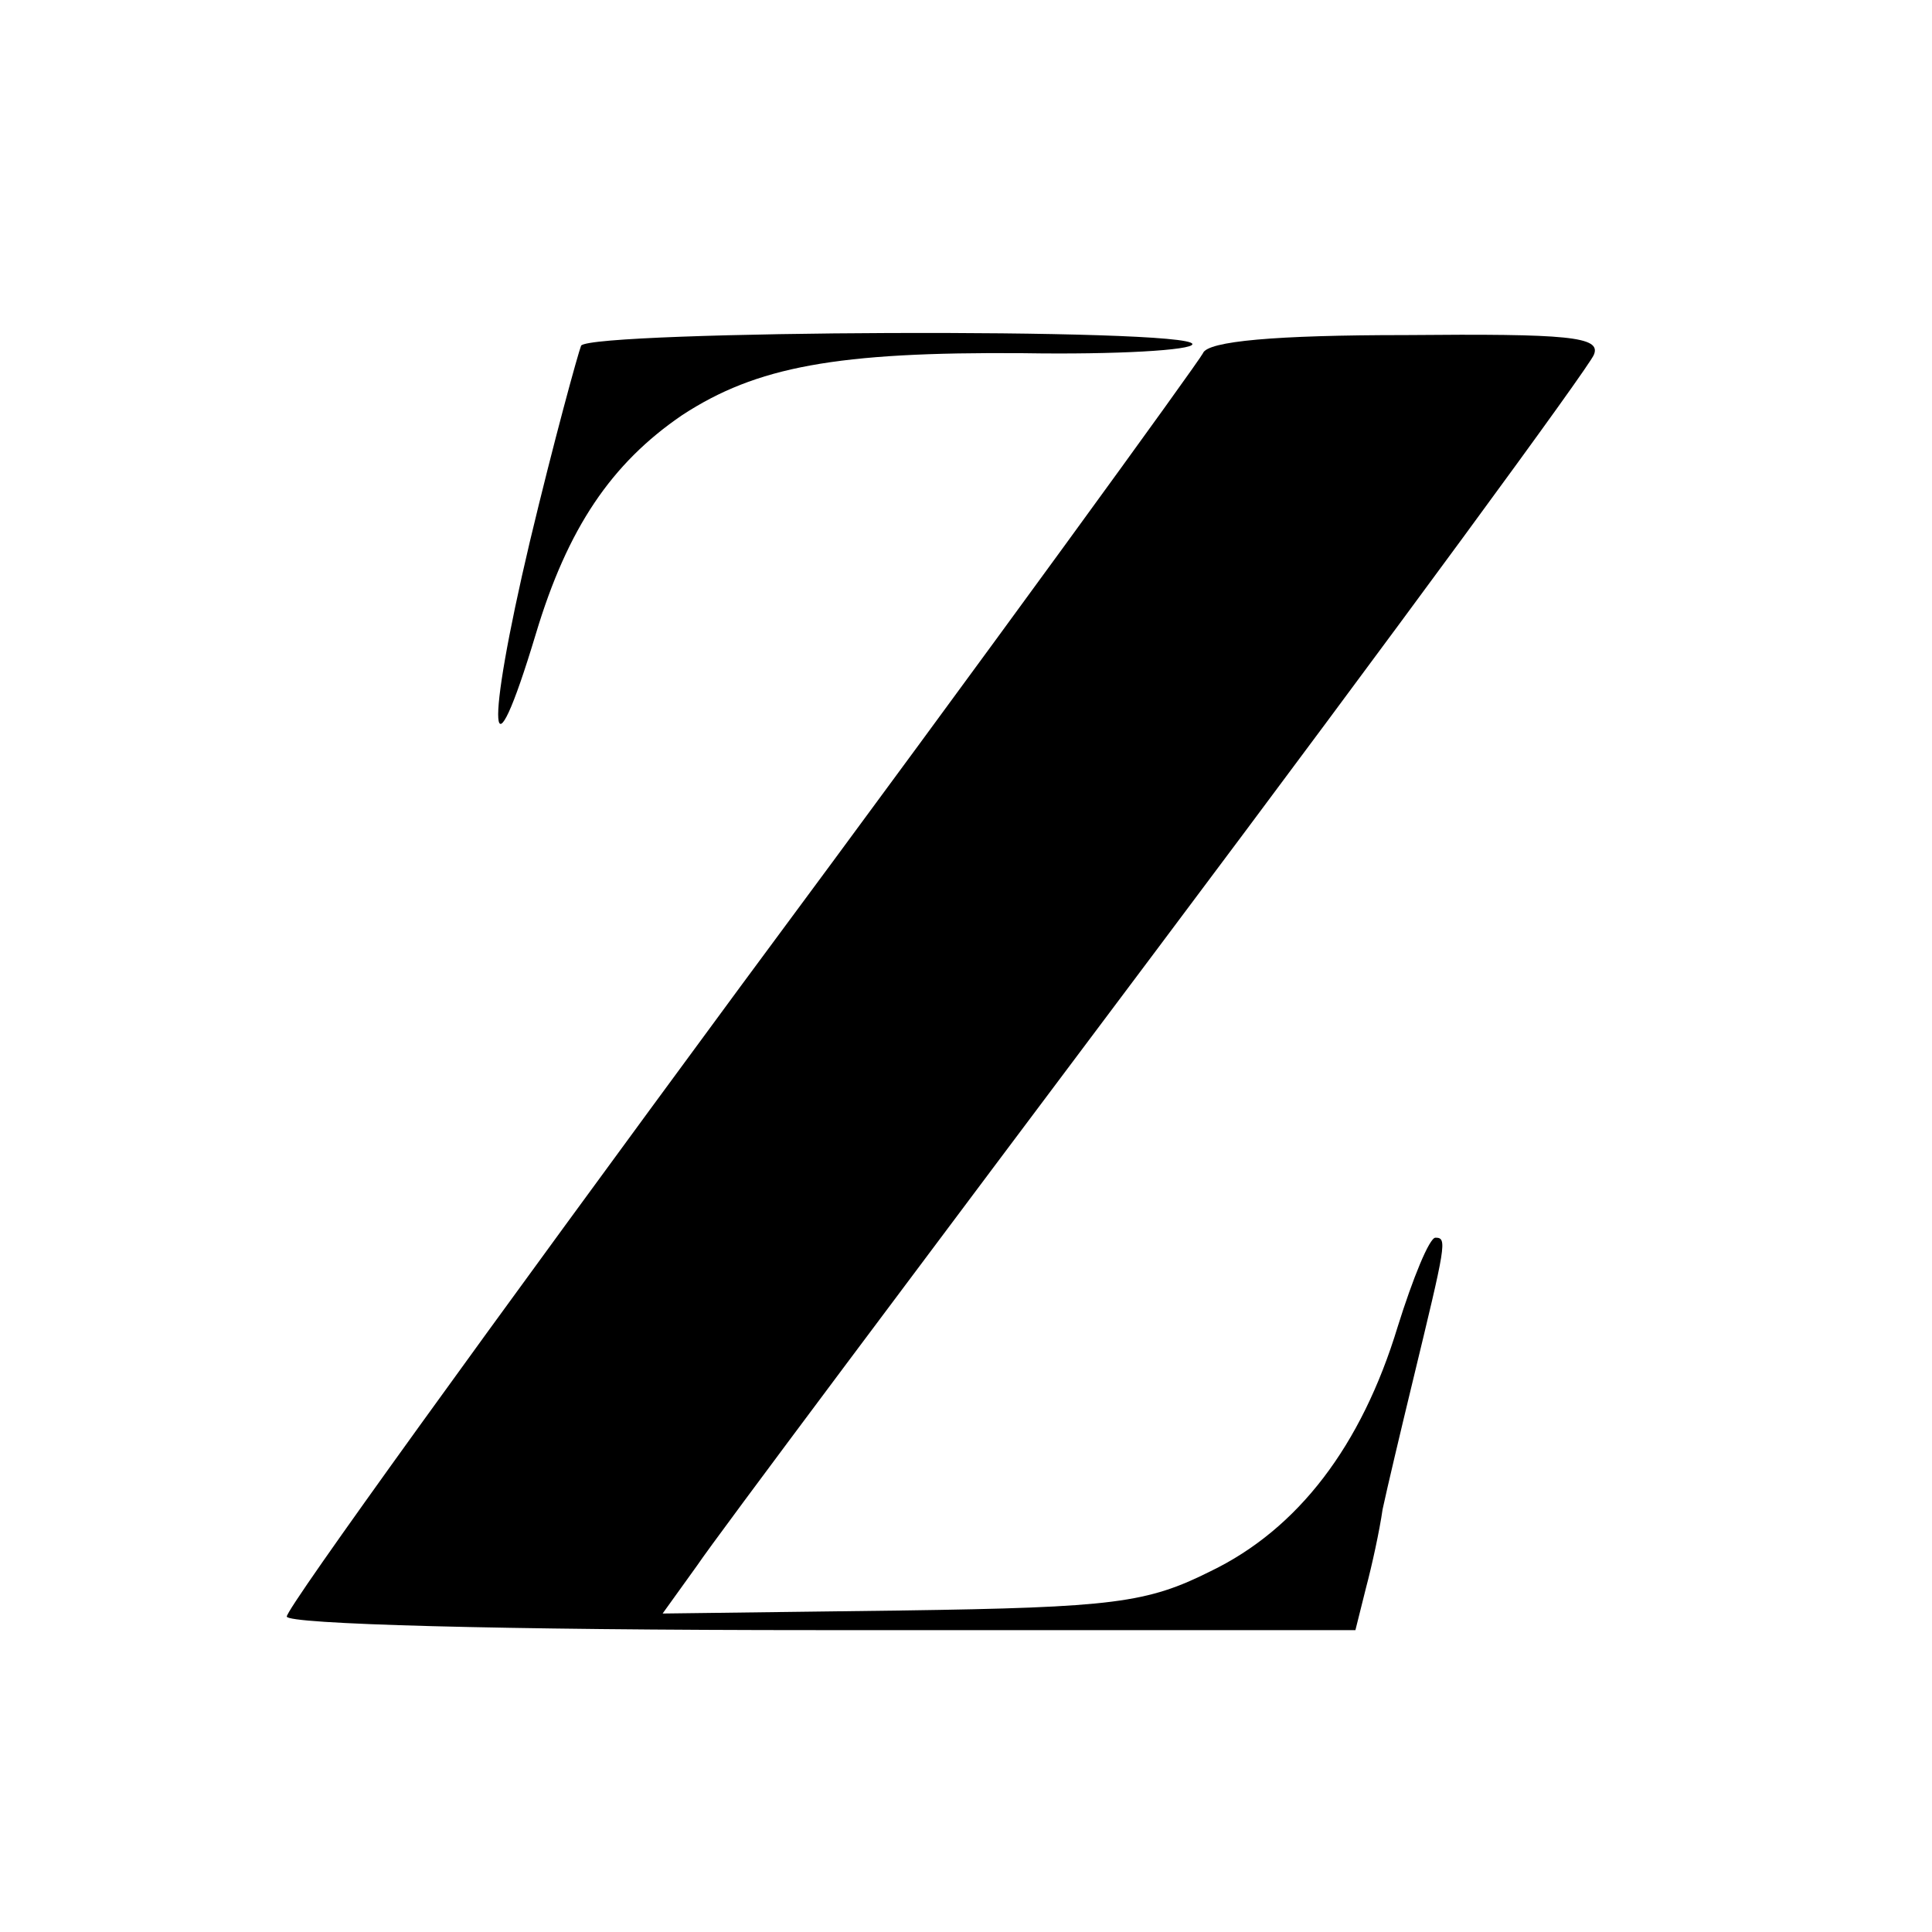 <?xml version="1.0" standalone="no"?>
<!DOCTYPE svg PUBLIC "-//W3C//DTD SVG 20010904//EN"
 "http://www.w3.org/TR/2001/REC-SVG-20010904/DTD/svg10.dtd">
<svg version="1.0" xmlns="http://www.w3.org/2000/svg"
 width="128pt" height="128pt" viewBox="0 0 128 128"
 preserveAspectRatio="xMidYMid meet">
<g transform="translate(0,128) scale(0.1,-0.1)"
fill="#000000" stroke="none">
<path d="M385 1051 c-2 -5 -18 -63 -34 -130 -30 -127 -27 -164 4 -61 21 70 50
113 97 145 49 32 102 42 226 41 62 -1 112 2 112 6 0 11 -398 9 -405 -1z"/>
<path d="M797 1046 c-3 -6 -140 -195 -306 -419 -165 -224 -301 -412 -301 -418
0 -5 139 -9 354 -9 l354 0 7 28 c4 15 9 38 11 52 3 14 12 52 20 85 22 91 23
95 15 95 -4 0 -15 -27 -25 -59 -24 -79 -66 -134 -124 -162 -42 -21 -64 -24
-205 -26 l-158 -2 23 32 c12 18 150 202 306 410 156 208 285 384 288 392 5 12
-17 14 -125 13 -86 0 -131 -4 -134 -12z"/>
</g>
</svg>

